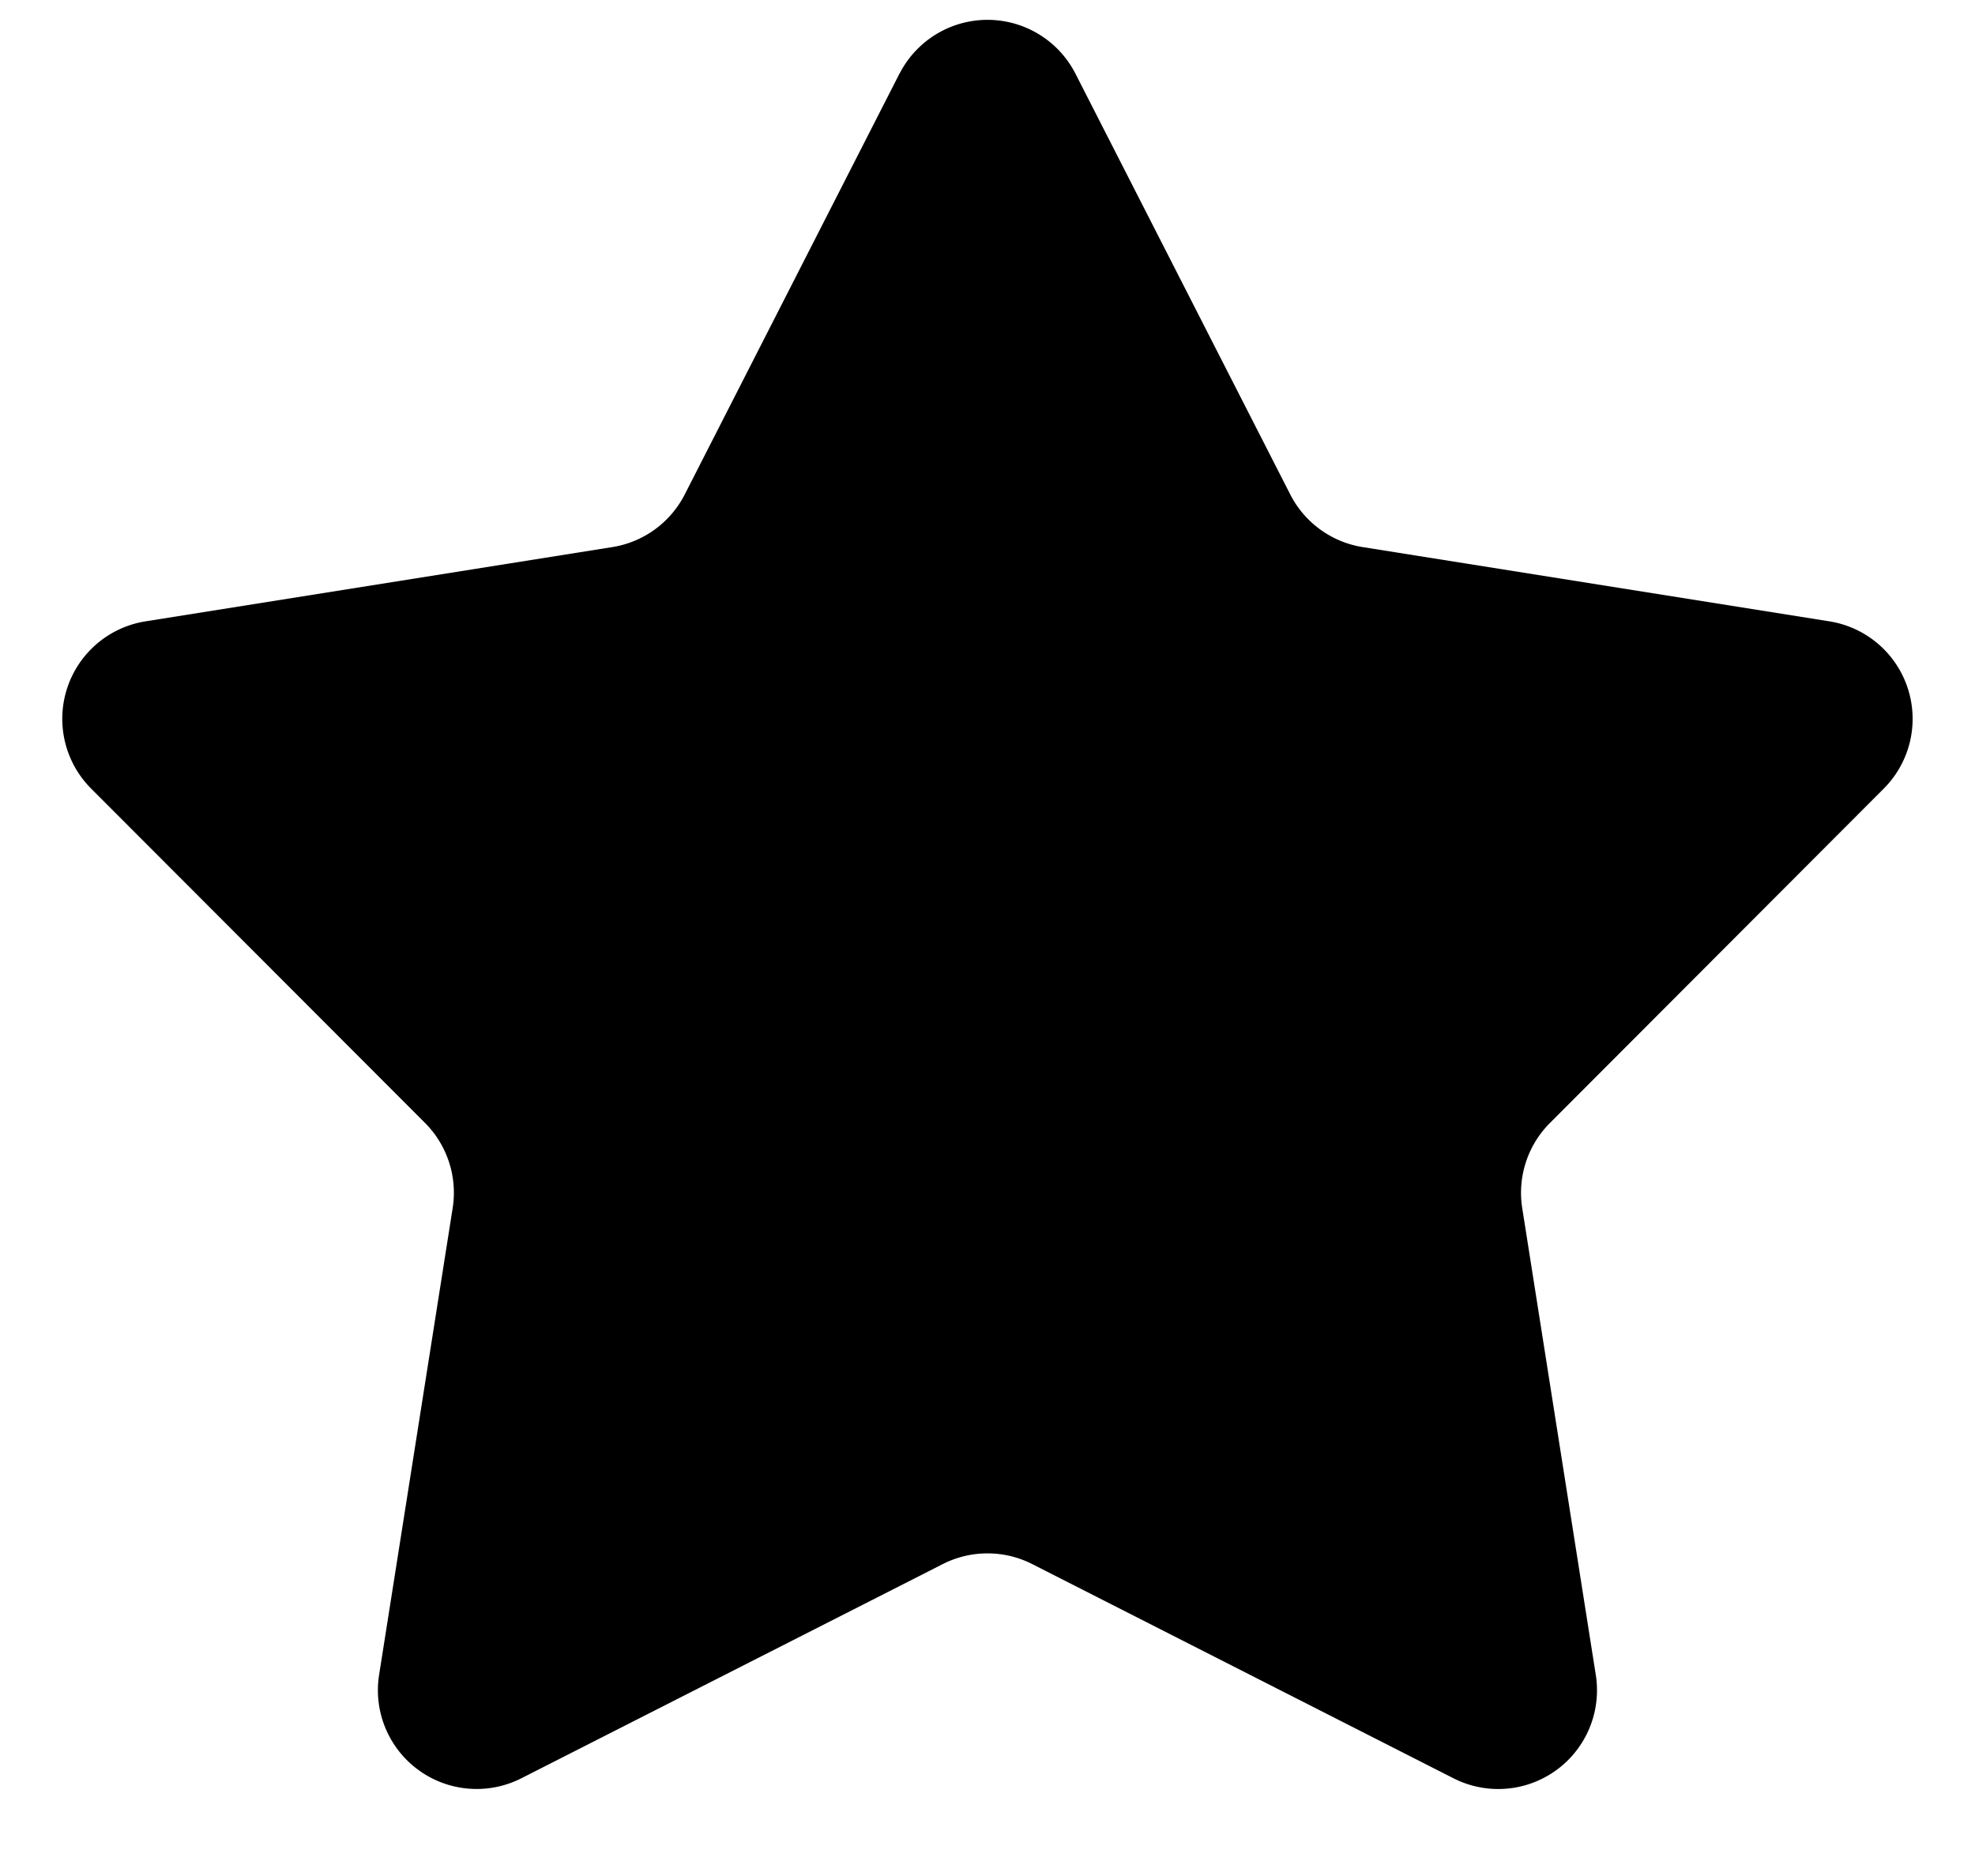 <svg xmlns="http://www.w3.org/2000/svg" viewBox="0 0 20 19"><path d="M9.11.745a1 1 0 011.78 0l2.176 4.263a1 1 0 00.734.533l4.726.752a1 1 0 01.55 1.694l-3.381 3.387a1 1 0 00-.28.862l.745 4.728a1 1 0 01-1.44 1.047l-4.267-2.17a1 1 0 00-.906 0L5.28 18.01a1 1 0 01-1.441-1.047l.745-4.728a1 1 0 00-.28-.862L.923 7.987a1 1 0 01.55-1.694L6.2 5.541a1 1 0 00.734-.533L9.109.745z"/></svg>